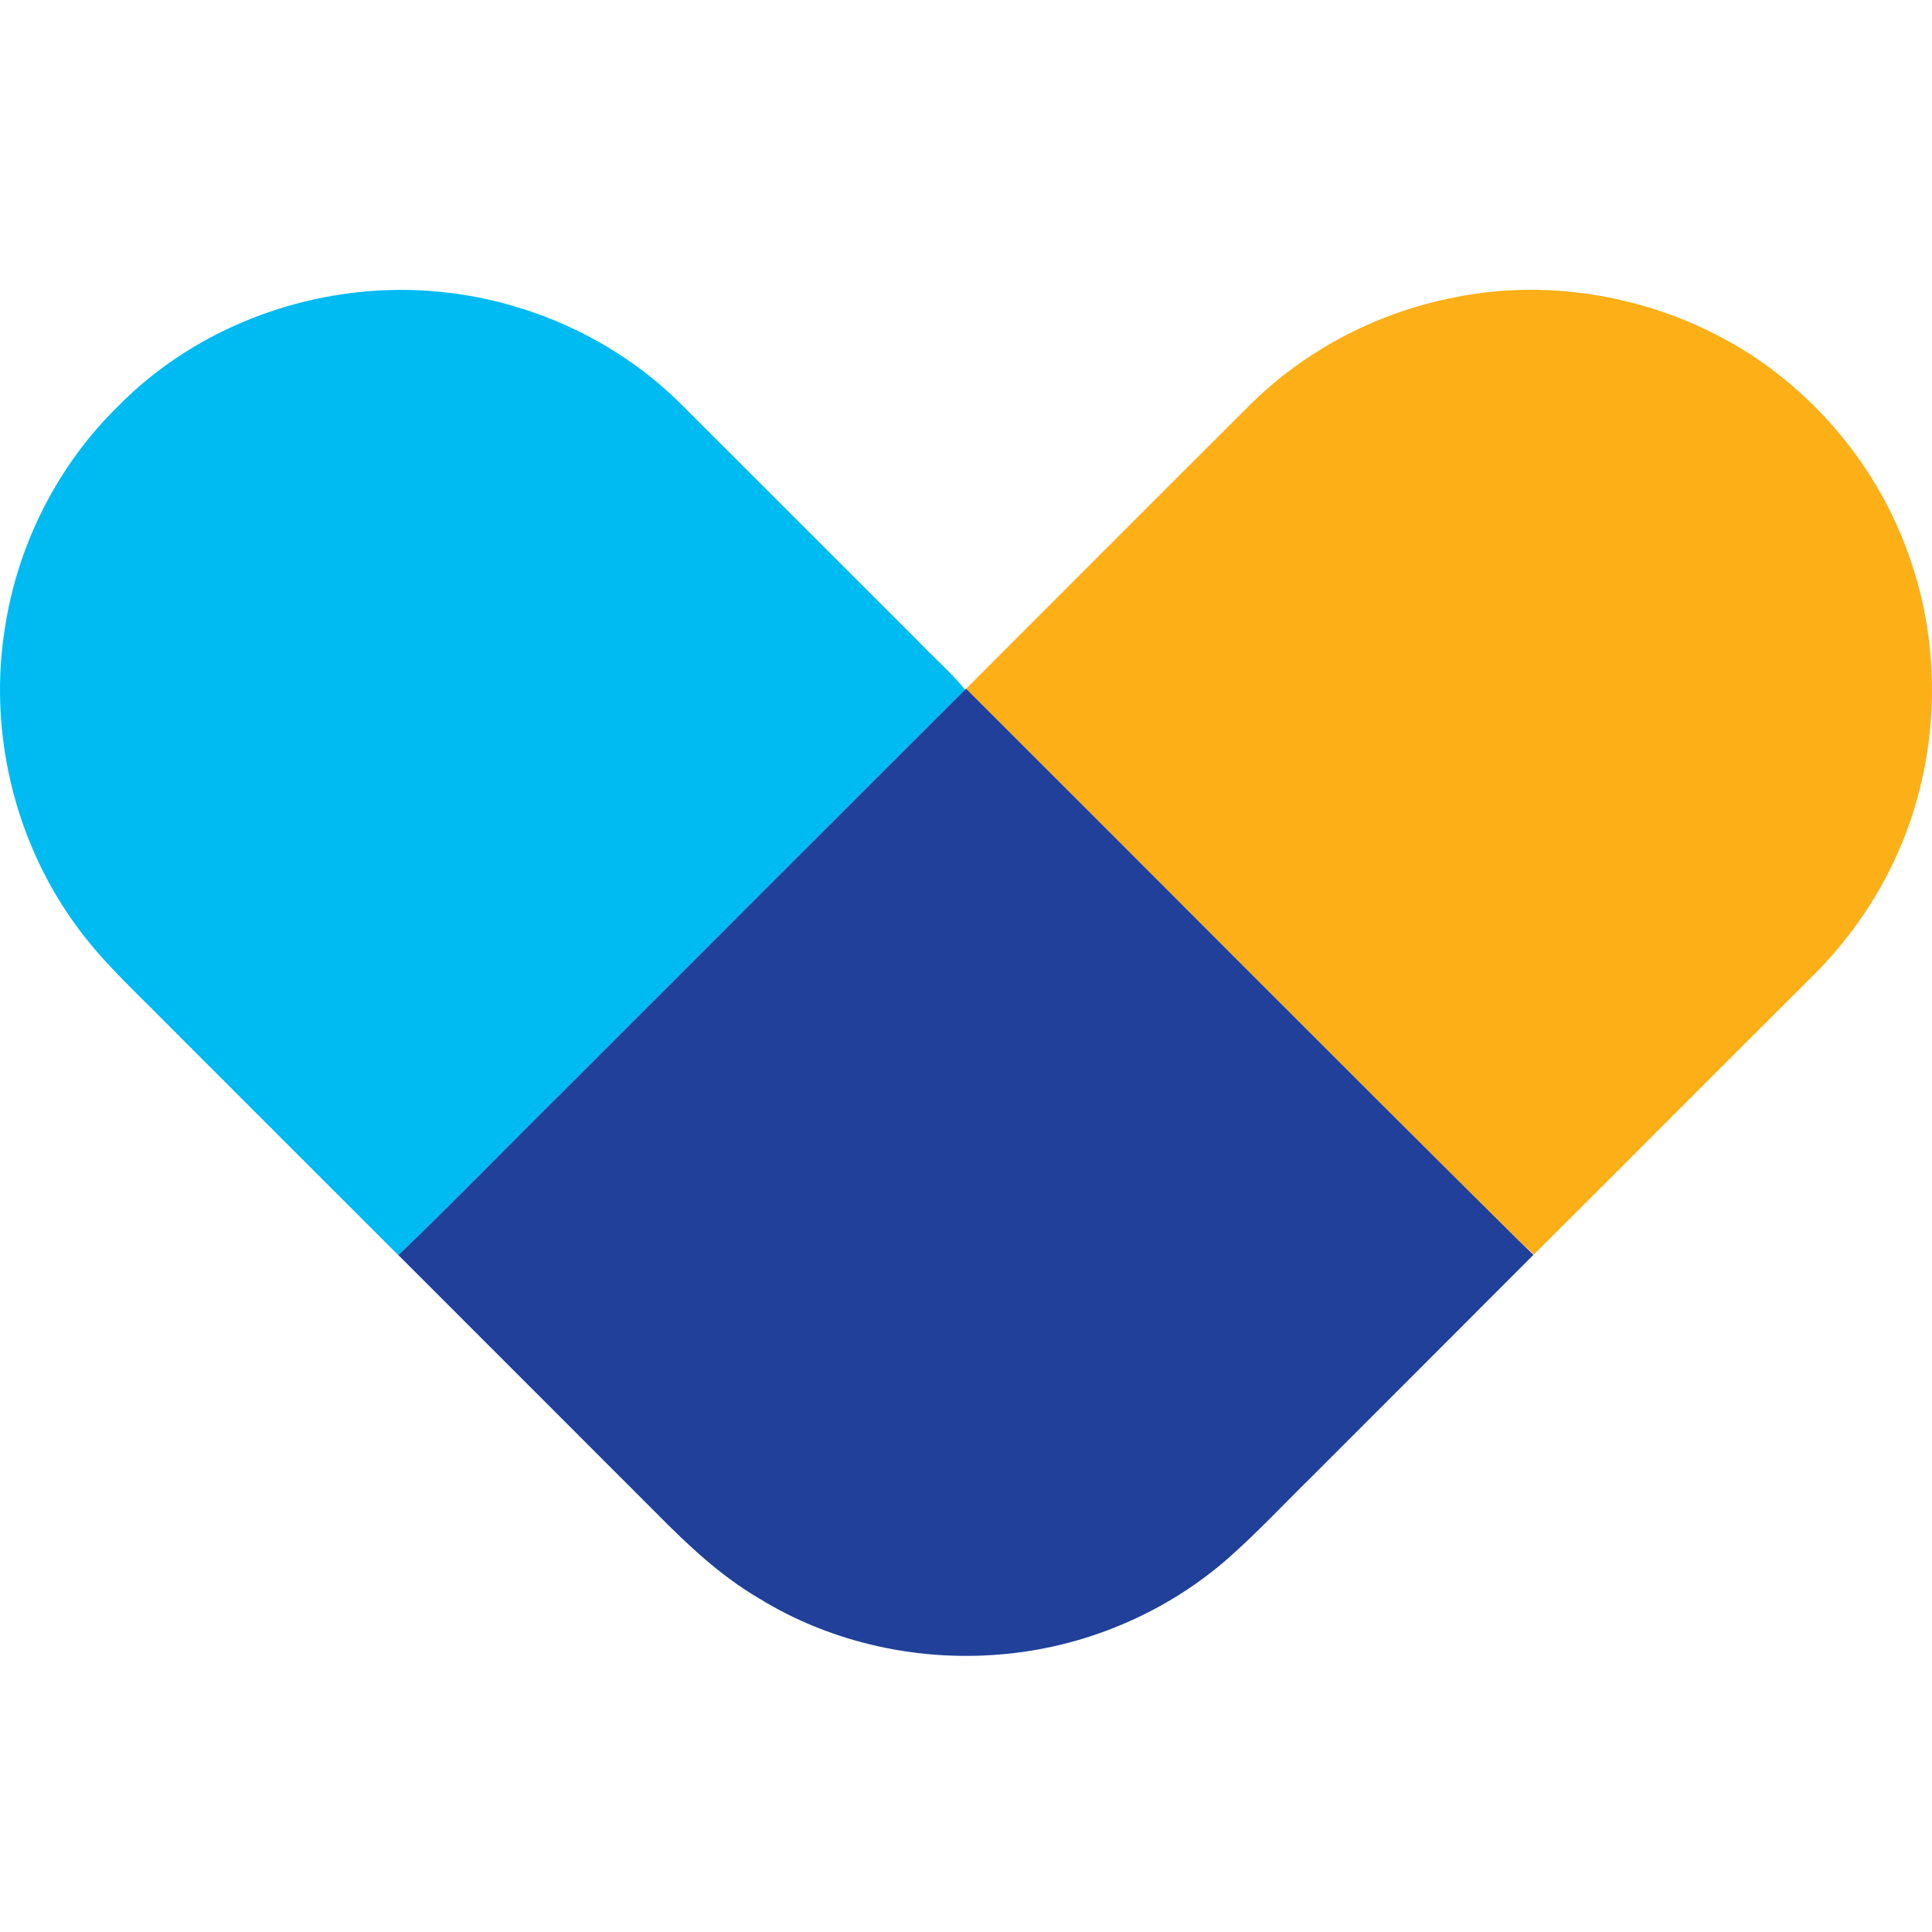 <svg width="40" height="40" viewBox="0 0 40 40" fill="none" xmlns="http://www.w3.org/2000/svg">
<g clip-path="url(#clip0_12_1115)">
<path d="M2.459 8.396C3.921 6.915 5.978 6.068 8.05 6.006C10.266 5.933 12.503 6.787 14.082 8.348C15.715 9.982 17.349 11.613 18.982 13.246C19.312 13.593 19.677 13.908 19.983 14.279C17.214 17.038 14.453 19.807 11.688 22.571C10.539 23.707 9.416 24.869 8.248 25.988C6.632 24.375 5.019 22.76 3.405 21.146C2.764 20.496 2.085 19.878 1.553 19.131C0.28 17.37 -0.247 15.098 0.109 12.957C0.38 11.238 1.211 9.61 2.459 8.397V8.396Z" fill="#00BAF2"/>
<path d="M30.158 6.148C32.18 5.751 34.337 6.166 36.09 7.242C37.717 8.249 38.977 9.836 39.575 11.653C40.286 13.771 40.099 16.168 39.057 18.144C38.655 18.916 38.124 19.618 37.507 20.229C35.588 22.14 33.678 24.06 31.758 25.973C31.664 25.886 31.569 25.802 31.474 25.716C27.634 21.912 23.829 18.076 20.002 14.26C21.975 12.285 23.946 10.309 25.922 8.34C27.077 7.212 28.57 6.447 30.156 6.15L30.158 6.148Z" fill="#FCAF17"/>
<path d="M19.983 14.277L20.002 14.259C23.829 18.076 27.636 21.912 31.474 25.716C31.567 25.804 31.657 25.891 31.749 25.98C30.221 27.512 28.69 29.04 27.16 30.572C26.584 31.137 26.032 31.729 25.427 32.263C24.165 33.369 22.551 34.066 20.883 34.237C19.096 34.426 17.244 34.036 15.712 33.091C14.917 32.625 14.242 31.99 13.599 31.338C11.815 29.555 10.032 27.771 8.248 25.986C9.416 24.867 10.538 23.705 11.688 22.569C14.453 19.805 17.214 17.038 19.983 14.277Z" fill="#20409A"/>
</g>
<defs>
<clipPath id="clip0_12_1115">
<rect width="40" height="40" fill="white"/>
</clipPath>
</defs>
</svg>
